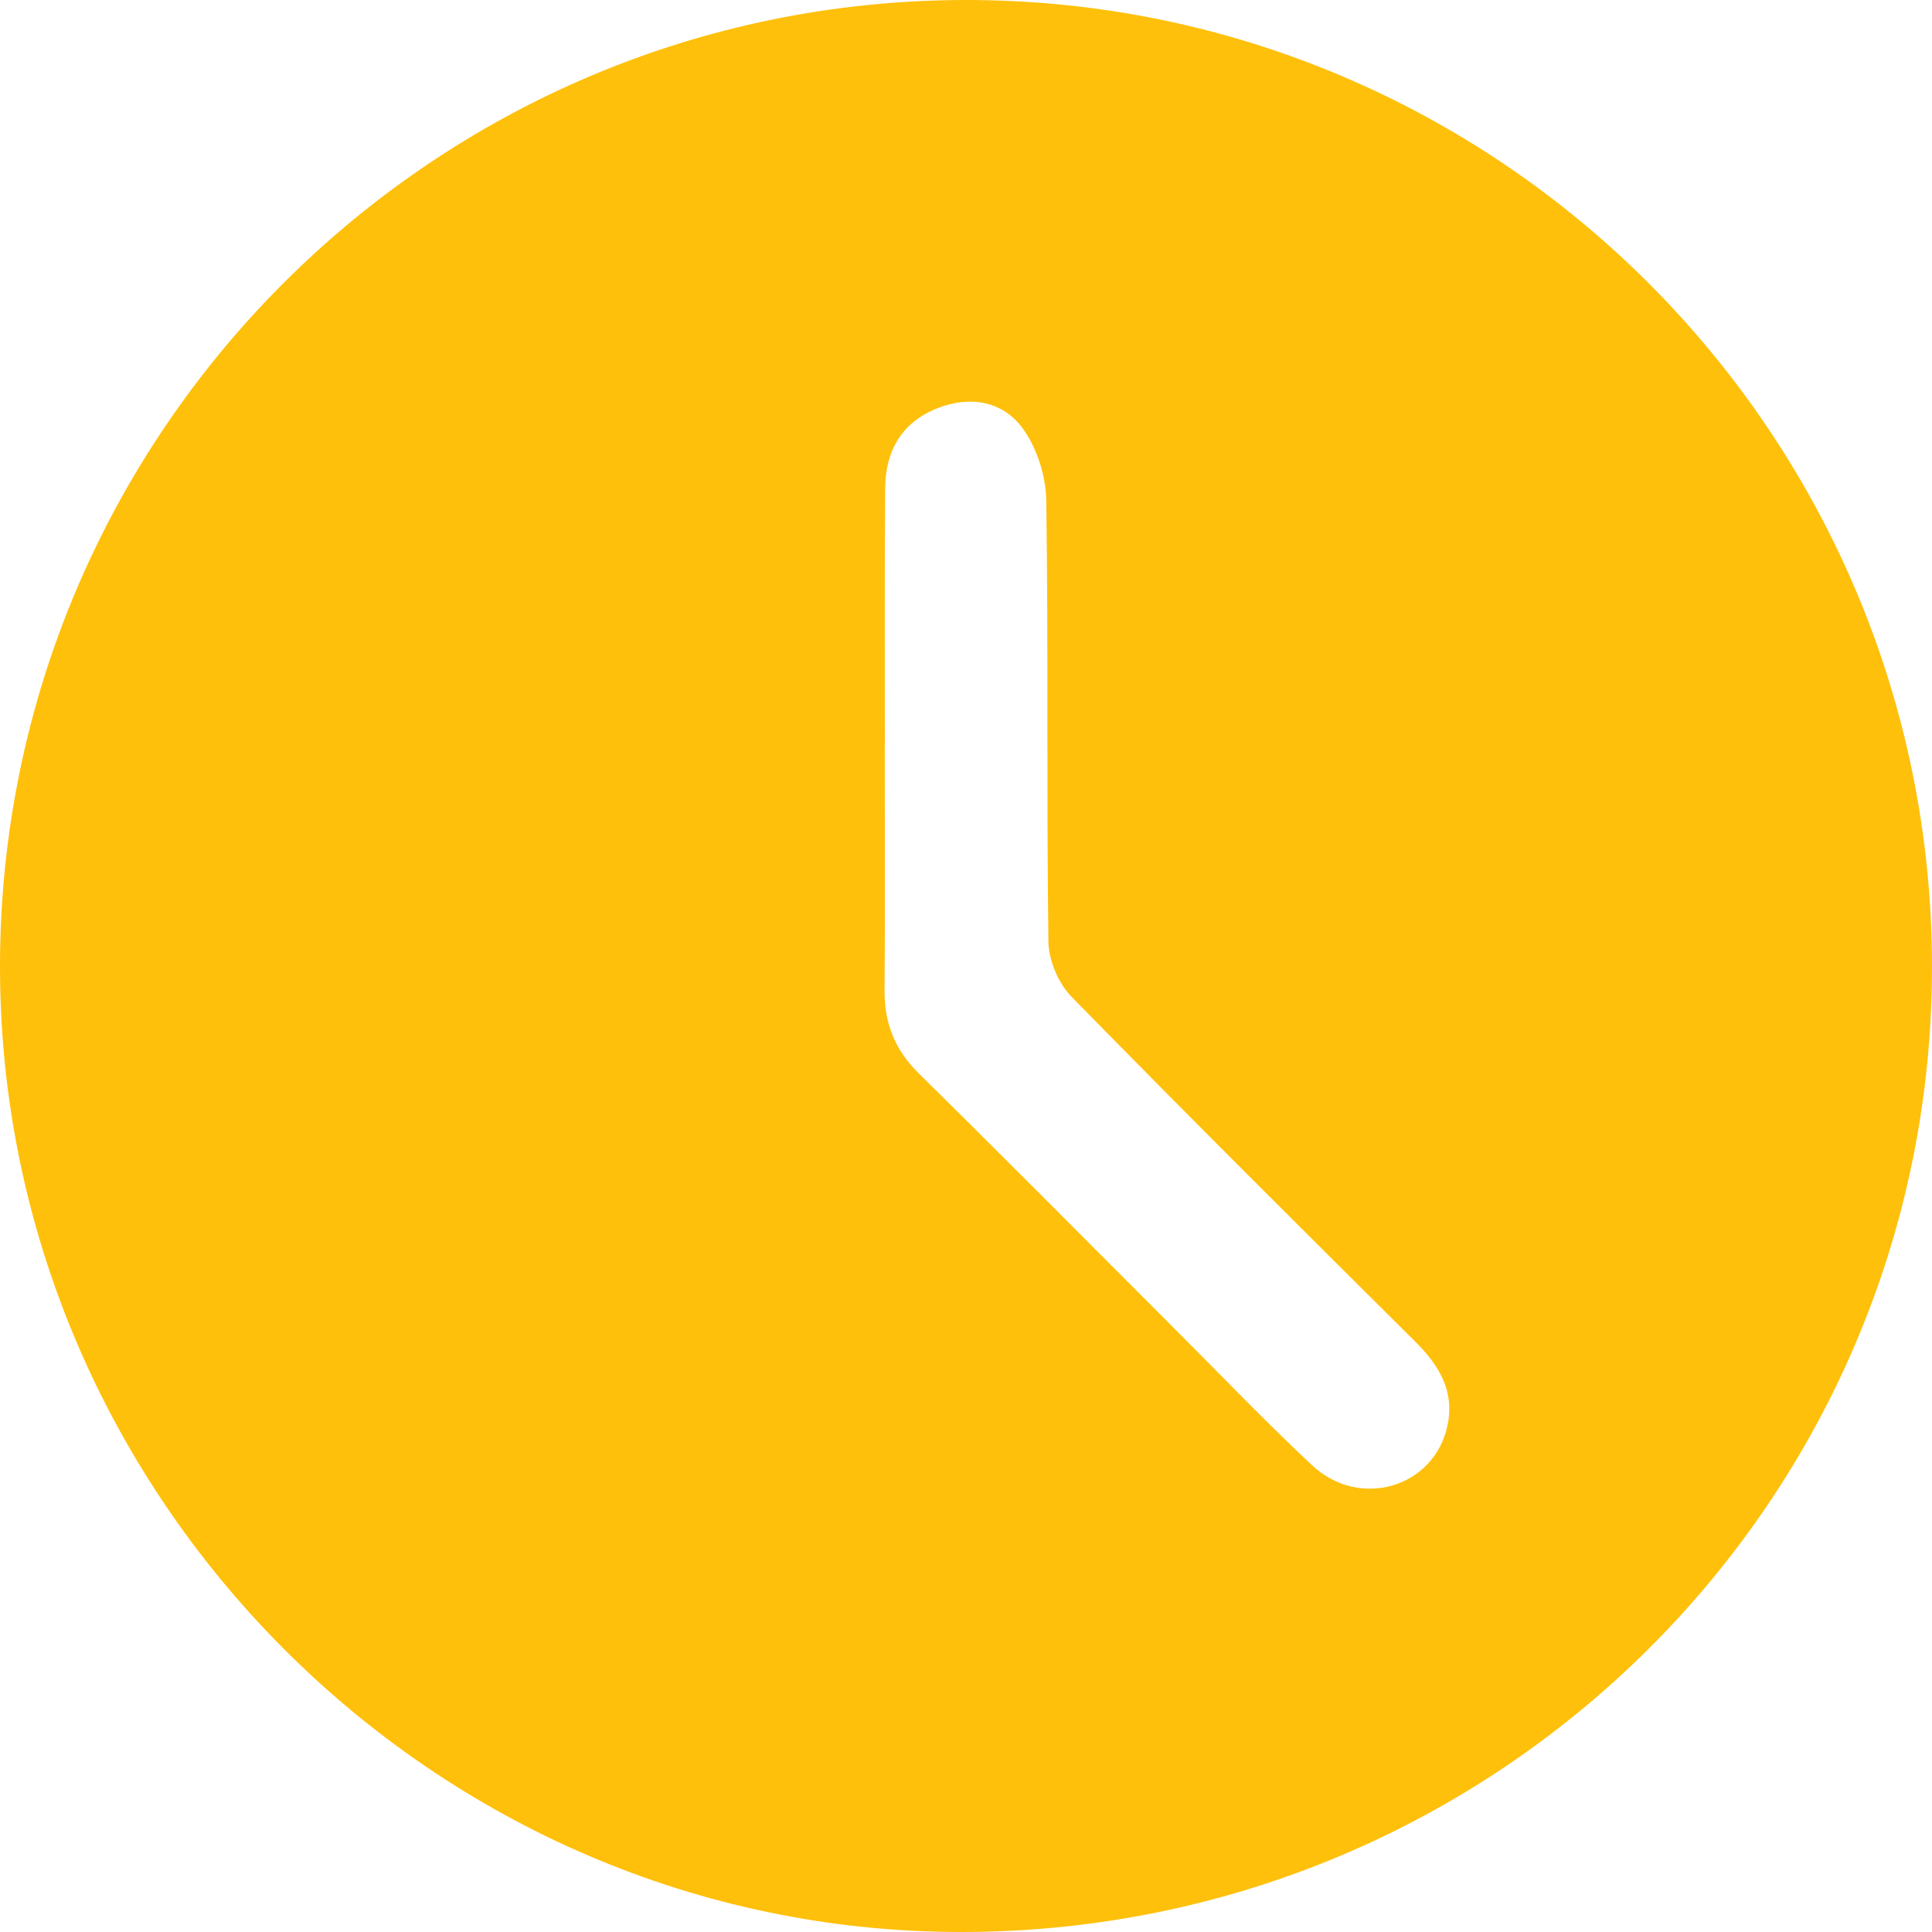 <svg width="20" height="20" viewBox="0 0 20 20" fill="none" xmlns="http://www.w3.org/2000/svg">
<path d="M0 10.007C0 4.486 4.484 0 10.003 0C15.518 0 20.002 4.49 20 10.012C19.999 15.539 15.499 20.006 9.939 20C4.486 19.995 0 15.485 0 10.007ZM9.159 7.709C9.159 8.555 9.164 9.4 9.157 10.246C9.153 10.593 9.265 10.871 9.515 11.116C10.396 11.983 11.266 12.862 12.14 13.736C12.619 14.214 13.087 14.705 13.581 15.167C14.079 15.634 14.855 15.395 14.986 14.749C15.058 14.392 14.892 14.127 14.646 13.884C13.456 12.701 12.265 11.517 11.091 10.317C10.956 10.178 10.856 9.942 10.853 9.749C10.833 8.227 10.853 6.704 10.831 5.181C10.827 4.927 10.734 4.636 10.586 4.433C10.378 4.15 10.038 4.093 9.702 4.227C9.334 4.372 9.166 4.67 9.163 5.054C9.157 5.94 9.16 6.824 9.16 7.71L9.159 7.709Z" fill="#FFC00B"/>
</svg>
